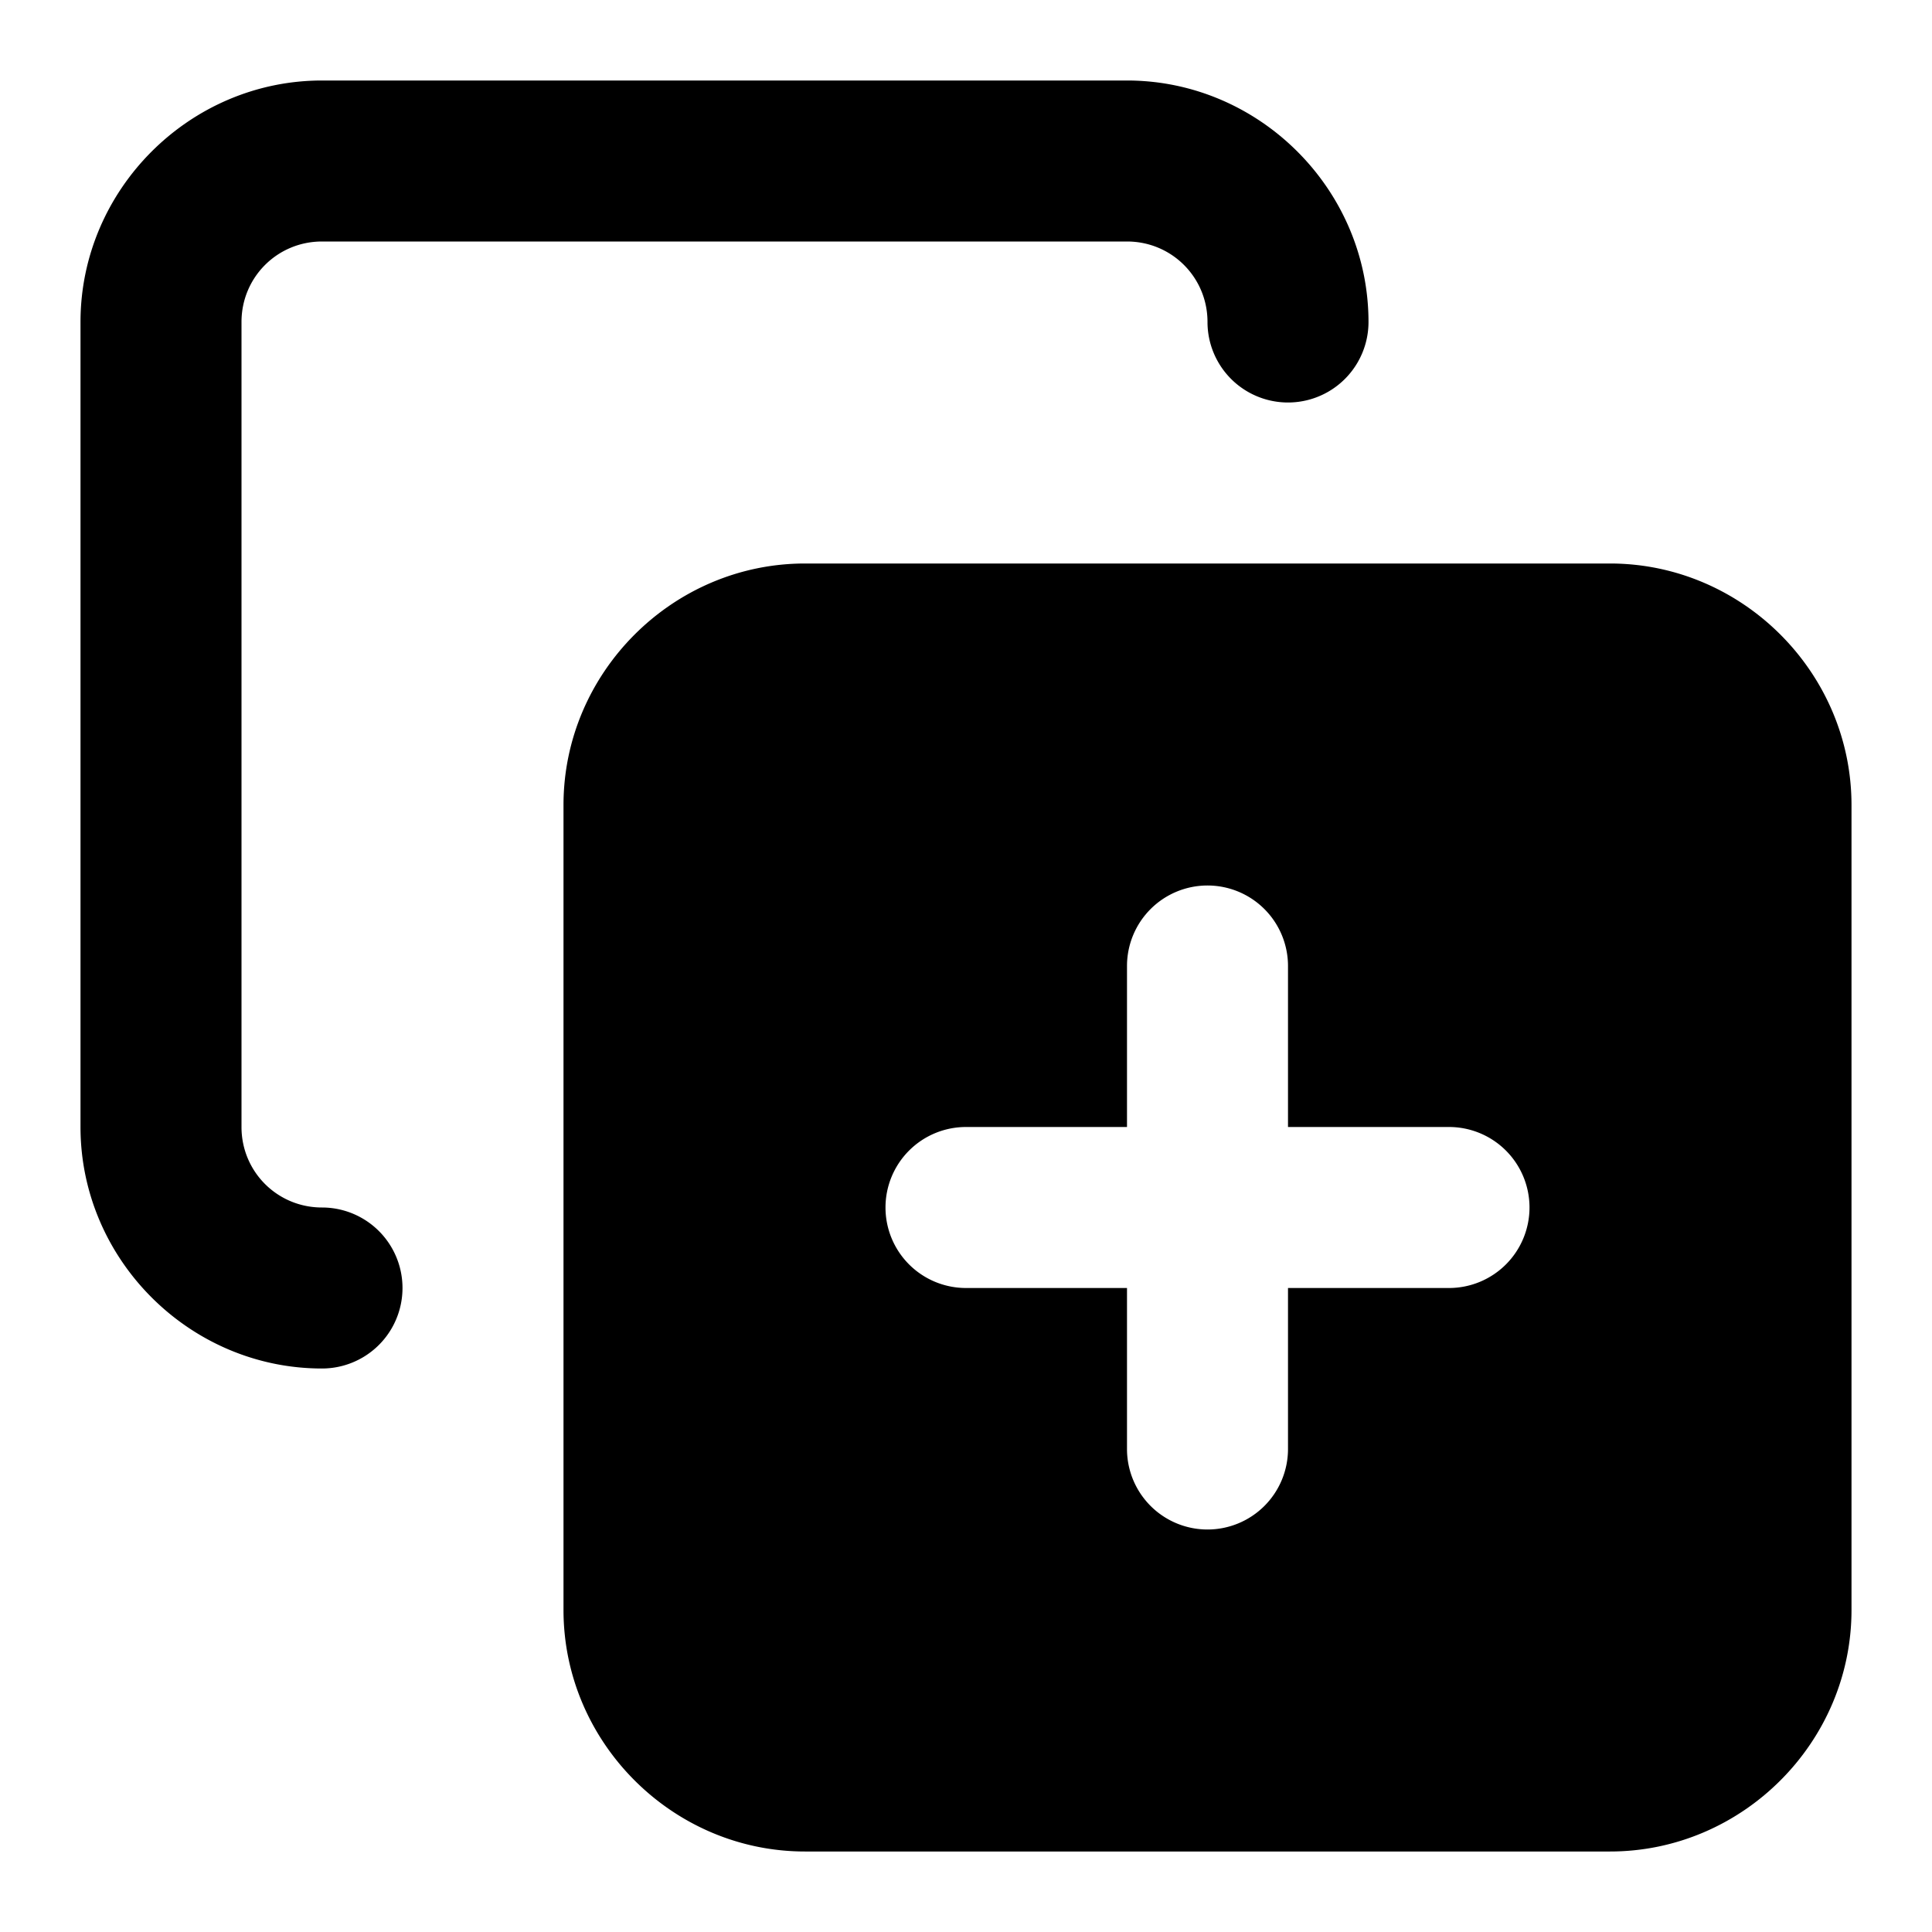 <svg xmlns="http://www.w3.org/2000/svg" width="24" height="24" viewBox="0 0 24 24">
  <path d="M4 1C2.355 1 1 2.355 1 4v10c0 1.645 1.355 3 3 3a1 1 0 0 0 0-2c-.555 0-1-.445-1-1V4c0-.555.445-1 1-1h10c.555 0 1 .445 1 1a1 1 0 0 0 2 0c0-1.645-1.355-3-3-3zm6 6c-1.645 0-3 1.355-3 3v10c0 1.645 1.355 3 3 3h10c1.645 0 3-1.355 3-3V10c0-1.645-1.355-3-3-3zm5 4a1 1 0 0 1 1 1v2h2a1 1 0 0 1 1 1 1 1 0 0 1-1 1h-2v2a1 1 0 0 1-1 1 1 1 0 0 1-1-1v-2h-2a1 1 0 0 1-1-1 1 1 0 0 1 1-1h2v-2a1 1 0 0 1 1-1z"/>
</svg>
